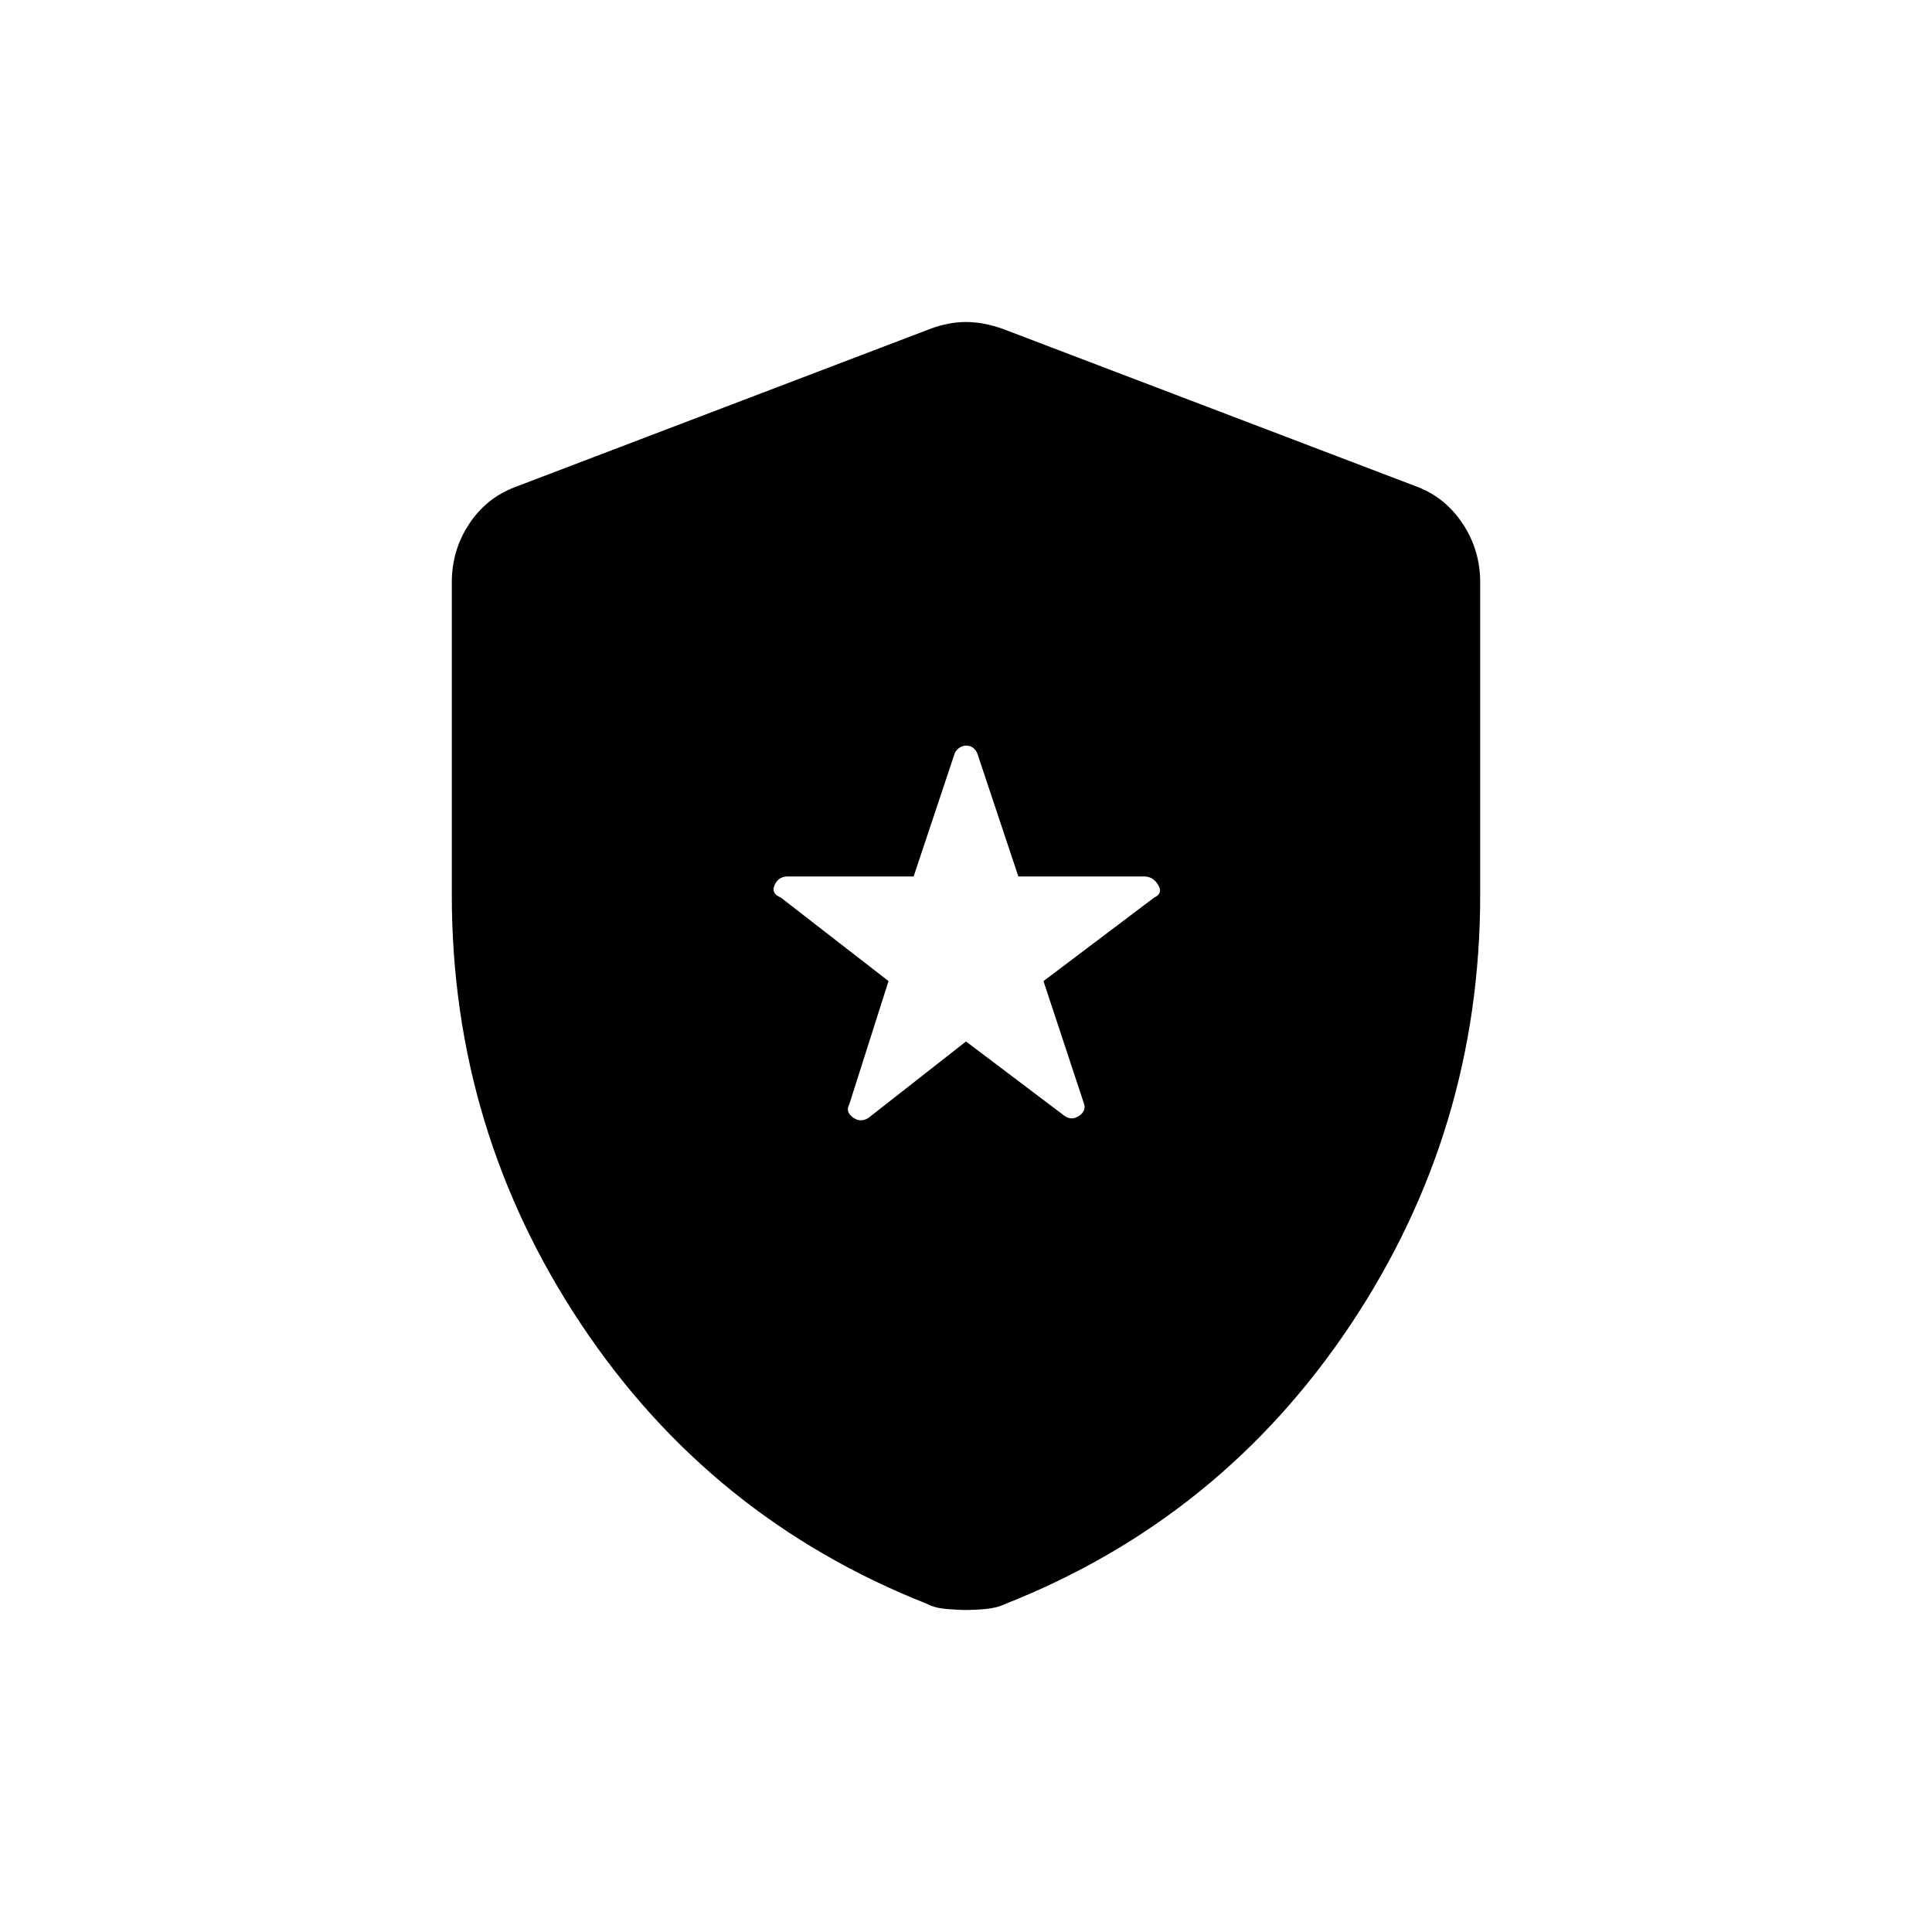 <svg xmlns="http://www.w3.org/2000/svg" height="20" viewBox="0 -960 960 960" width="20"><path d="m480-442.5 48.9 36.93q3.6 2.57 7.35-.01 3.75-2.58 2.25-6.42l-20-60.5 55-41.5q4.5-2 2-6.25t-7.12-4.25h-62.37l-20.48-61.38q-1.81-3.62-5.36-3.62-3.56 0-5.67 3.5l-20.52 61.5H391.5q-4.71 0-6.6 4.25Q383-516 388-514l53.5 41.5-19.5 61.24q-2 3.68 1.75 6.47 3.75 2.79 7.75.29l48.5-38Zm0 282.5q-4.08 0-9.8-.5-5.72-.5-9.44-2.5Q353-205.5 288.75-302q-64.25-96.5-64.25-213.32v-155.4q0-15.76 8.52-28.79Q241.55-712.55 256-718l206-78.5q9.25-3.5 18-3.5t18.5 3.5l206 78.5q13.95 5.45 22.48 18.49 8.52 13.03 8.52 28.79v155.4q0 116.82-64.25 213.32T499.5-163q-4.14 2-9.78 2.5t-9.72.5Z"/></svg>